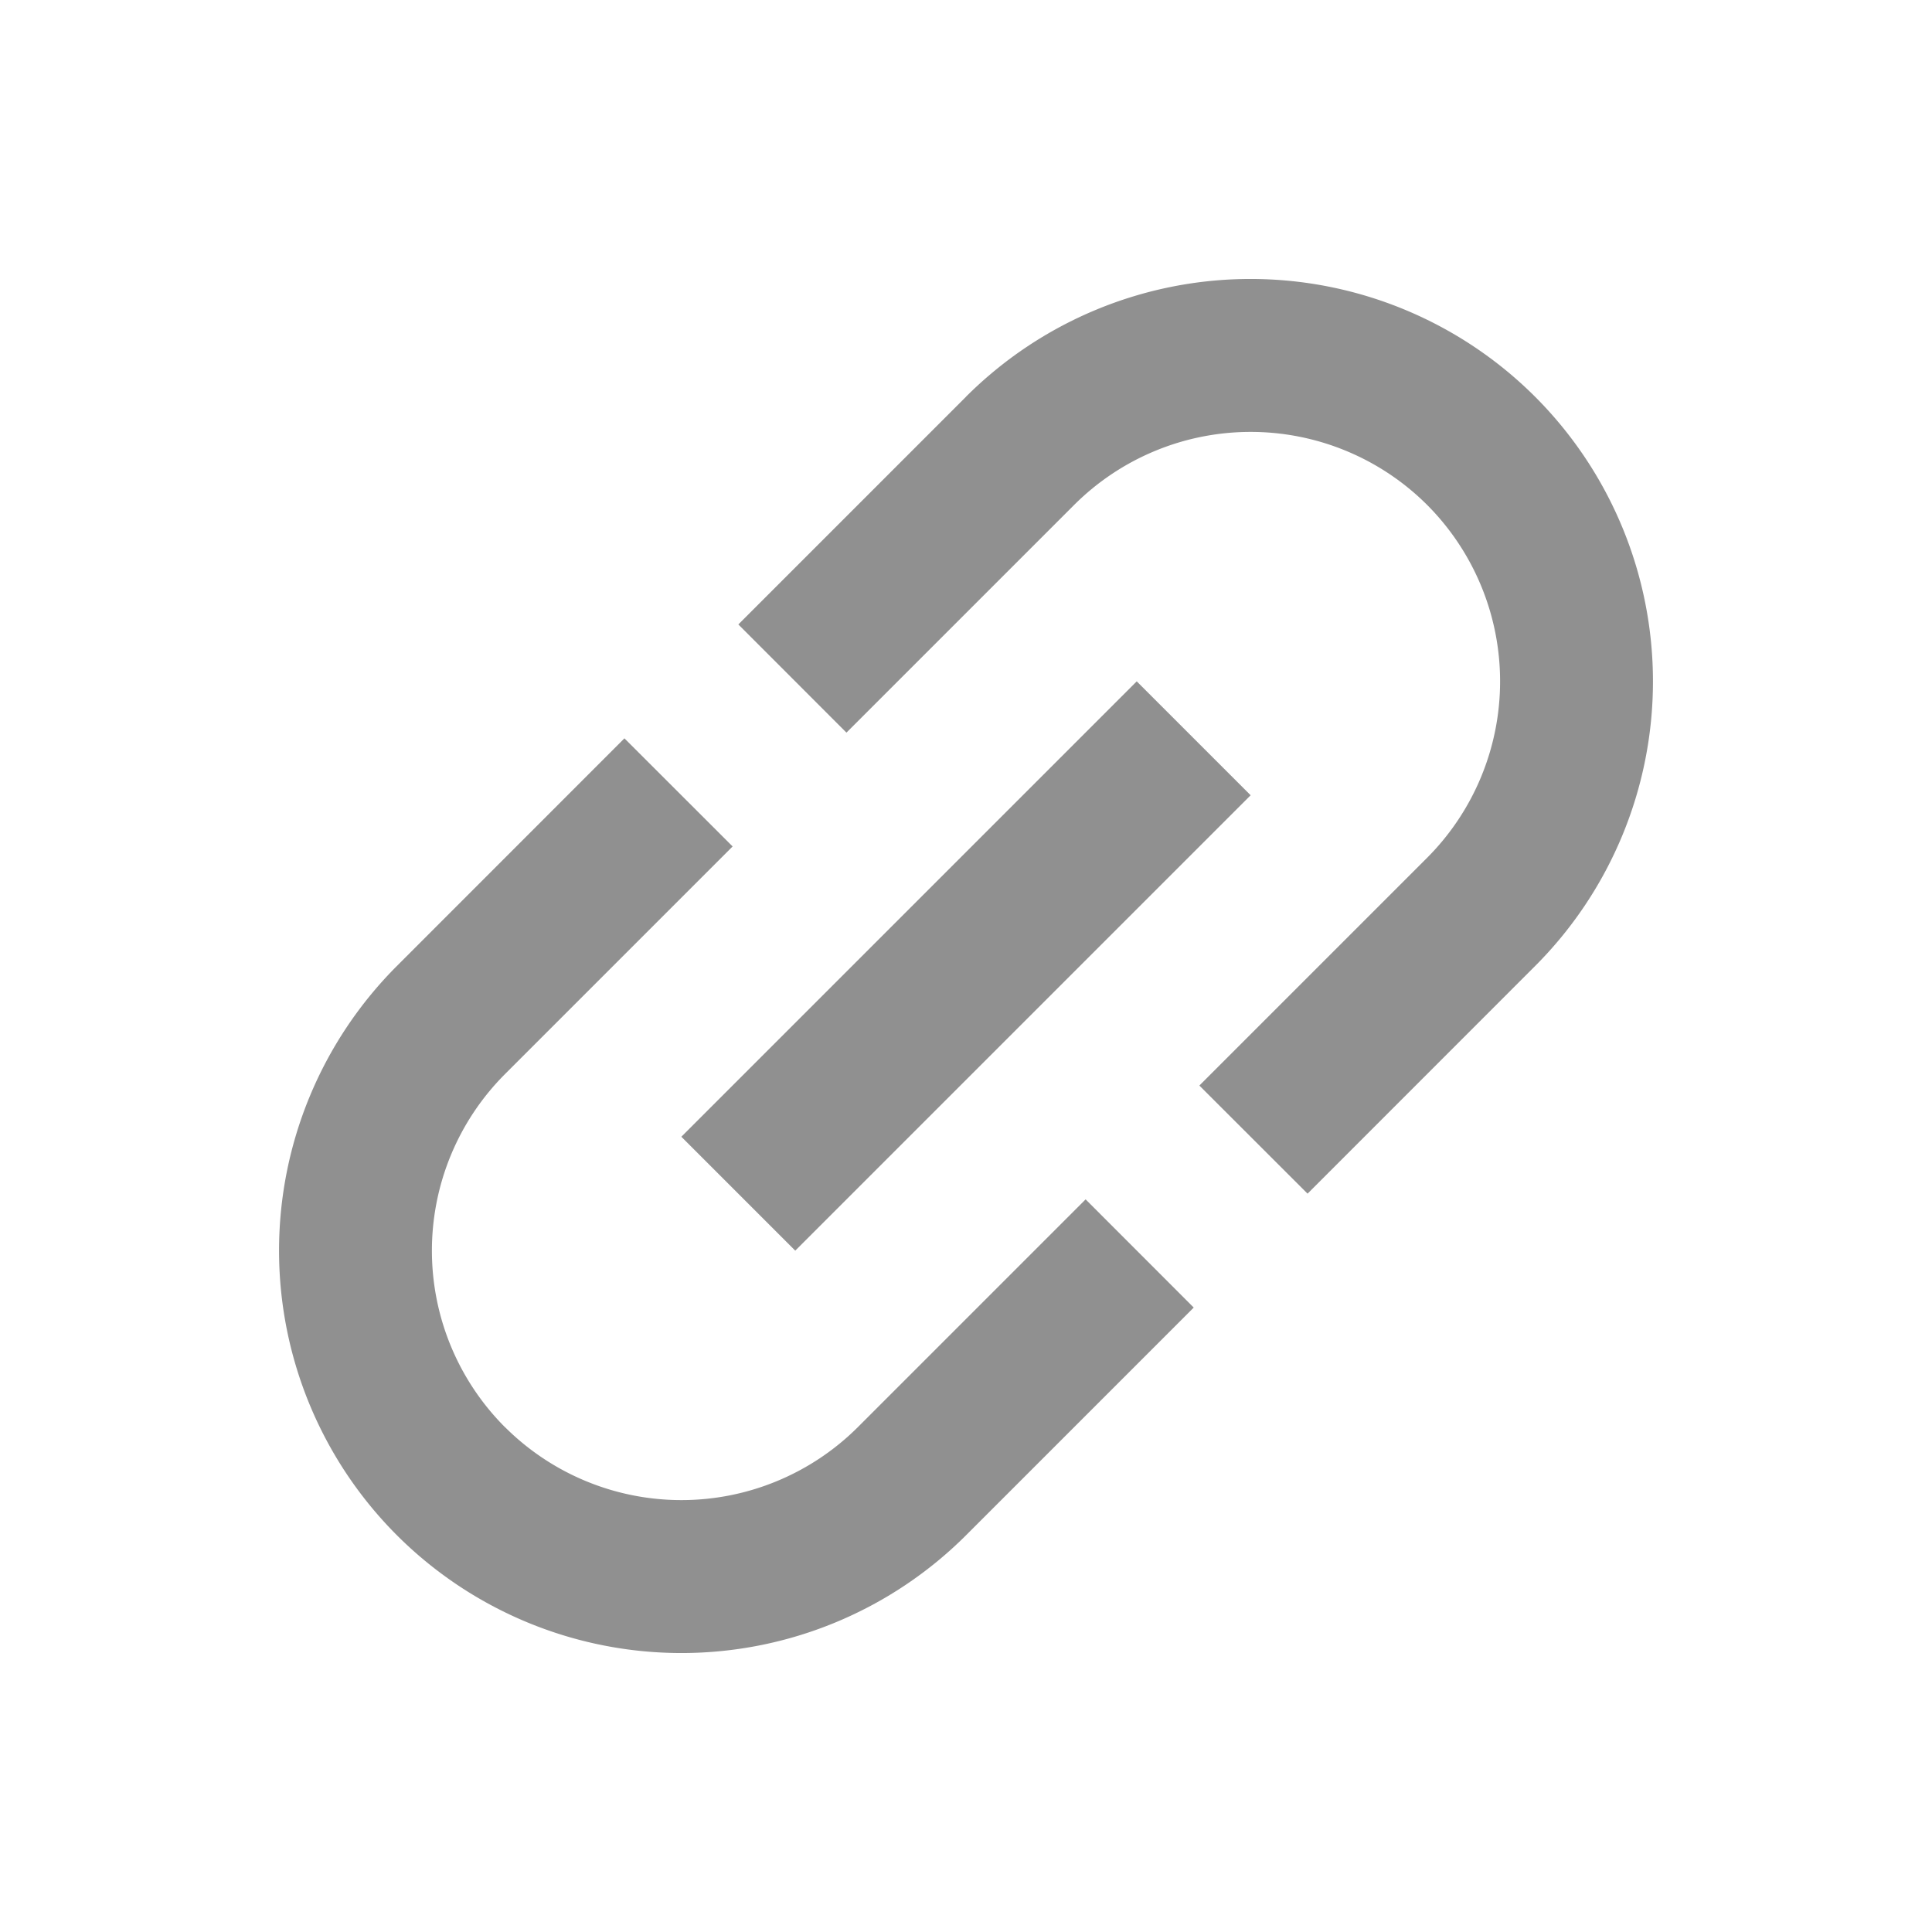 <svg xmlns="http://www.w3.org/2000/svg" width="24" height="24"><path fill="#909090" d="M6.272 17.728a3.103 3.103 0 010-4.384l2.829-2.829-1.344-1.343L4.93 12a5.002 5.002 0 000 7.071 5.002 5.002 0 007.071 0l2.828-2.828-1.343-1.344-2.829 2.829a3.103 3.103 0 01-4.384 0zm3.607-2.192l5.657-5.657-1.415-1.415-5.657 5.657zM12 4.929L9.172 7.757l1.343 1.344 2.829-2.829a3.103 3.103 0 014.384 0 3.103 3.103 0 010 4.384l-2.829 2.829 1.344 1.343L19.07 12a5.002 5.002 0 000-7.071 5.002 5.002 0 00-7.071 0z"/></svg>